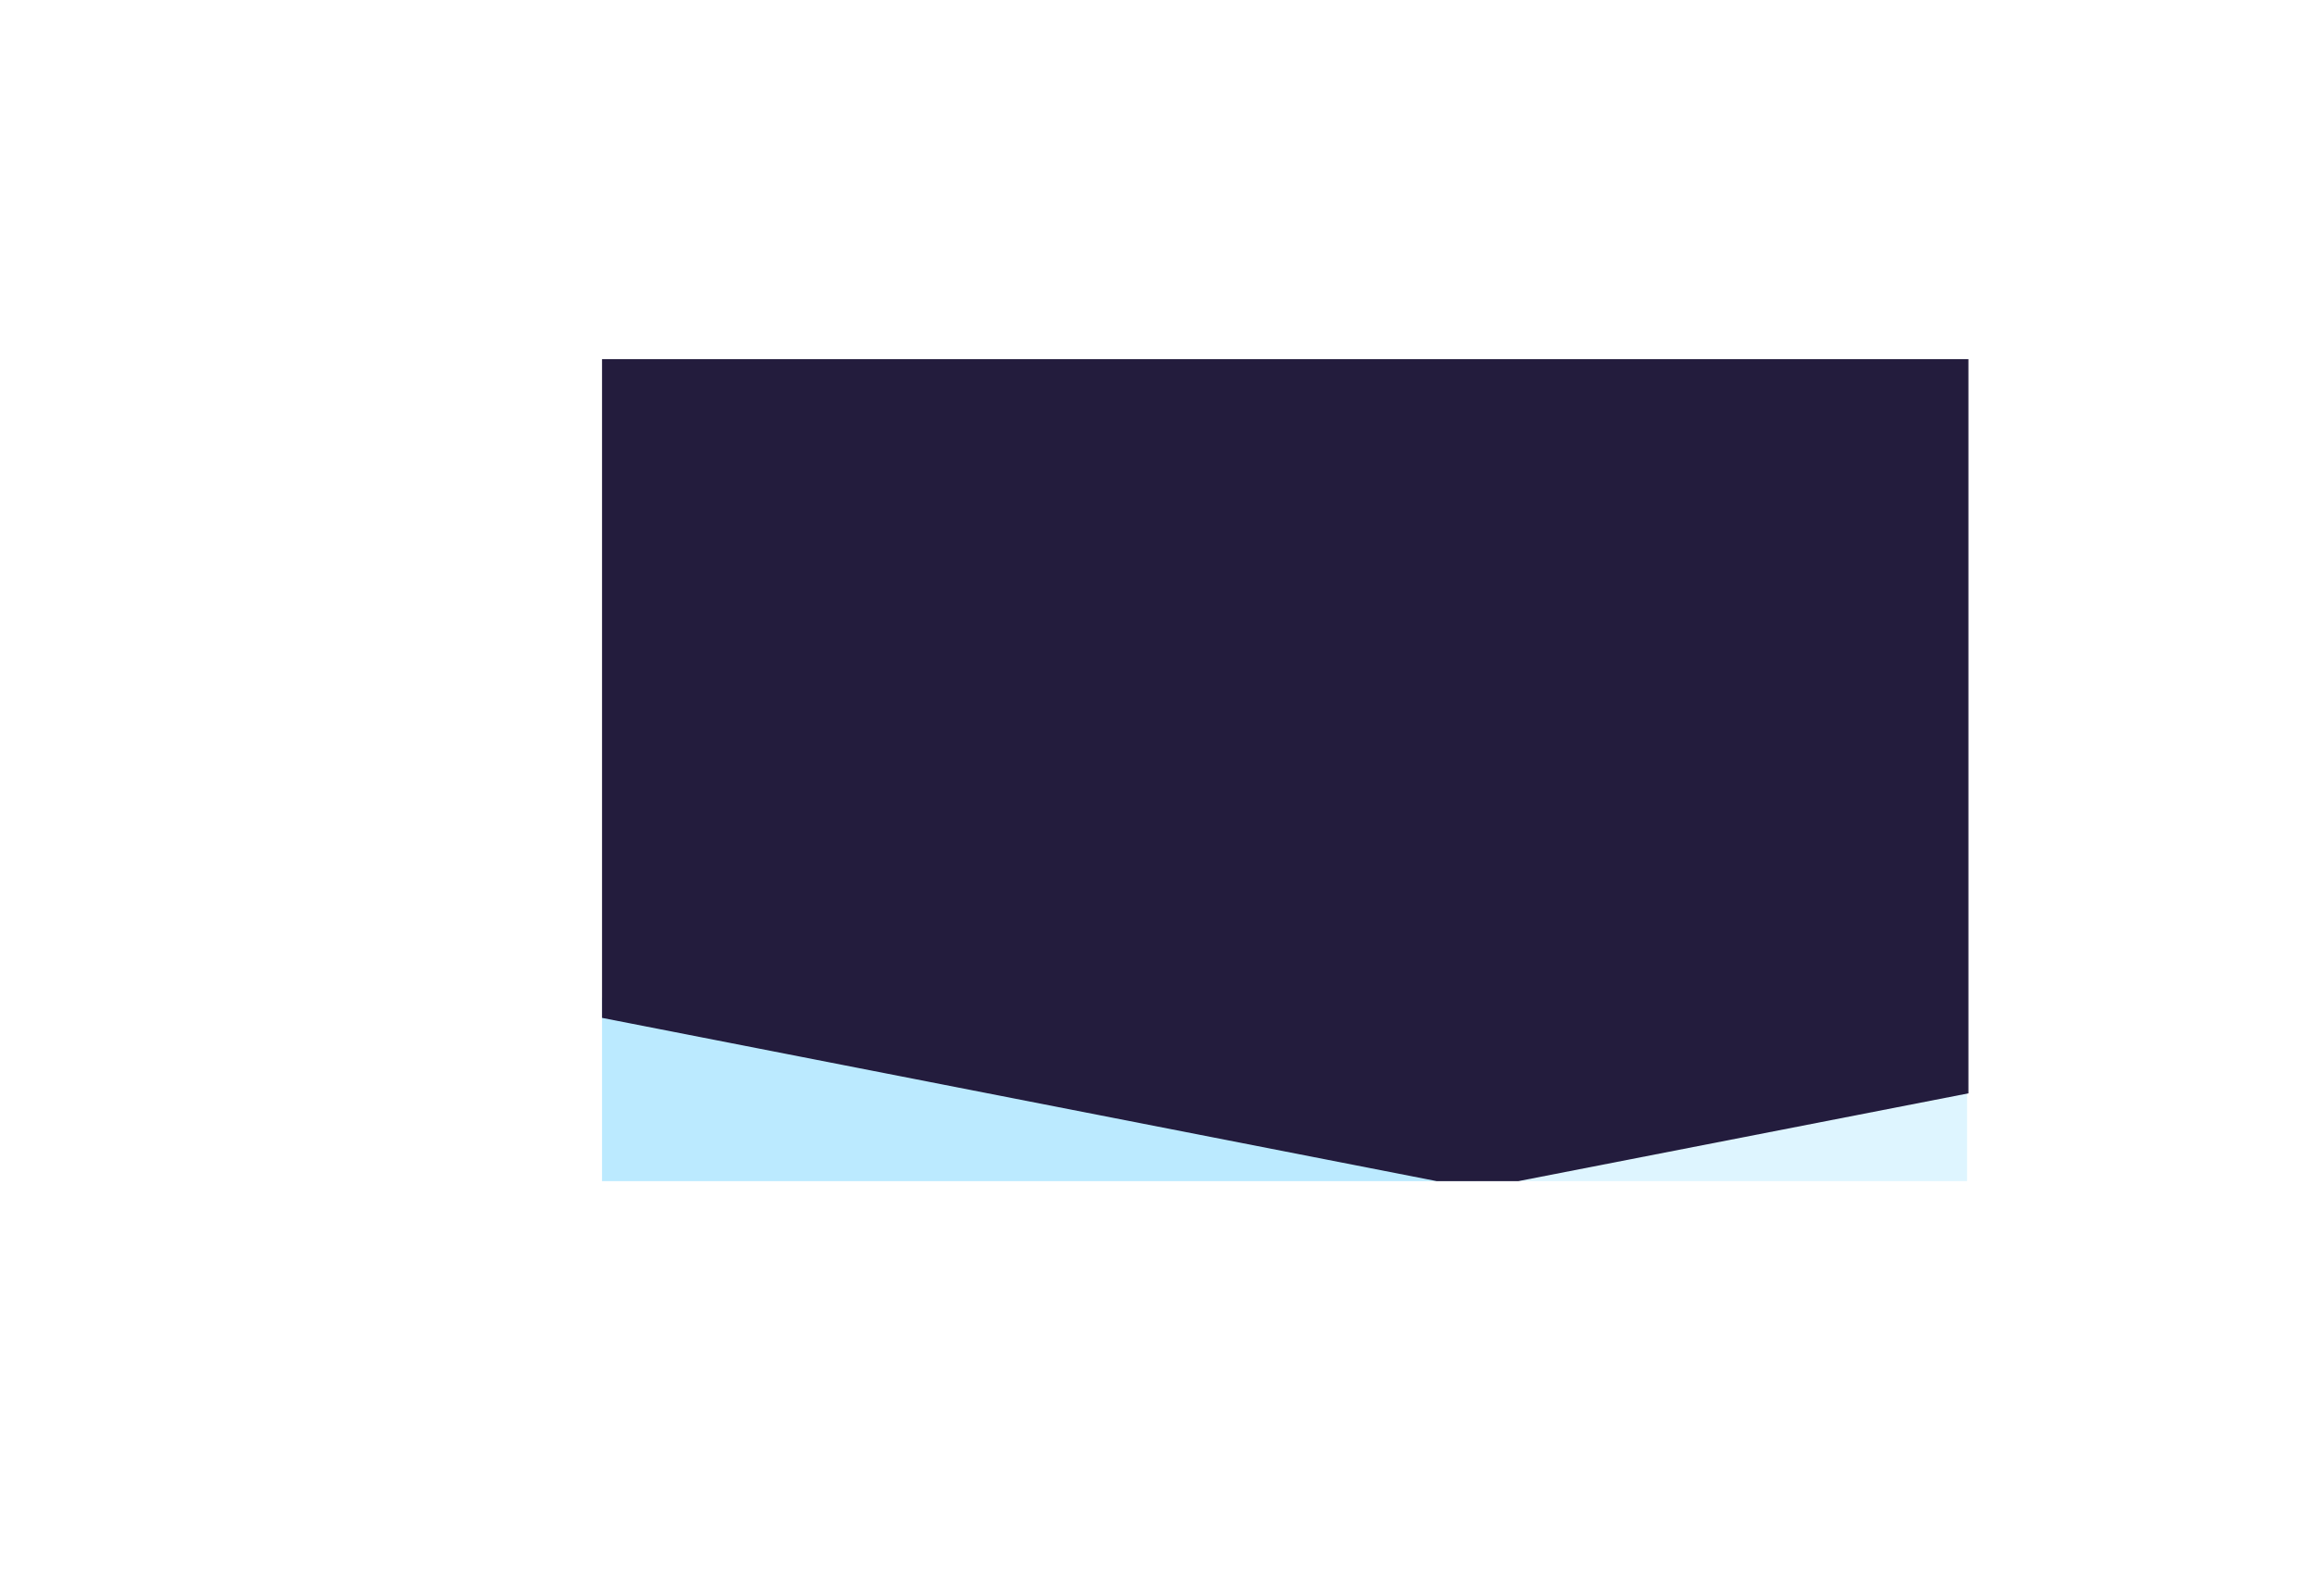<svg width="580" height="400" xmlns="http://www.w3.org/2000/svg">
 <!-- Created with Method Draw - http://github.com/duopixel/Method-Draw/ -->

 <g>
  <title>background</title>
 </g>
 <g>
  <title>Layer 1</title>
  <defs>
   <clipPath id="svg_4">
    <rect x="273.197" y="175.867" id="svg_10" fill="white" height="368" width="256"/>
   </clipPath>
  </defs>
  <g id="svg_11">
   <g transform="matrix(0.131,0,0,0.131,0,0) " id="svg_6" clip-path="url(#svg_4)">
    <path id="svg_7" fill="#ACE6FF" d="m2264.104,1339.686l51,0l-26,123l-25,0l0,-123z" opacity="0.4"/>
    <path id="svg_8" fill="#55CCFF" d="m2241.104,1707.686l96,0l-48,-245l-48,0l0,245z" opacity="0.4"/>
    <path id="svg_9" fill="#231C3D" d="m2081.104,1707.686l0,-368.333l184,0l24,123l-48,245.333l-160,0z"/>
   </g>
  </g>
  <defs>
   <clipPath id="svg_15">
    <rect x="273.197" y="175.867" id="svg_21" fill="white" height="368" width="256"/>
   </clipPath>
  </defs>
  <g transform="rotate(87 290,200) " id="svg_22">
   <g transform="matrix(0.131,0,0,0.131,0,0) " id="svg_17" clip-path="url(#svg_15)">
    <path id="svg_18" fill="#ACE6FF" d="m2264.104,1339.686l51,0l-26,123l-25,0l0,-123z" opacity="0.4"/>
    <path id="svg_19" fill="#55CCFF" d="m2241.104,1707.686l96,0l-48,-245l-48,0l0,245z" opacity="0.4"/>
    <path id="svg_20" fill="#231C3D" d="m2081.104,1707.686l0,-368.333l184,0l24,123l-48,245.333l-160,0z"/>
   </g>
  </g>
  <defs>
   <clipPath id="svg_26">
    <rect x="131" y="8.167" id="svg_32" fill="white" height="368" width="256"/>
   </clipPath>
  </defs>
  <g id="svg_33">
   <g transform="rotate(90 309,218) " id="svg_28" clip-path="url(#svg_26)">
    <path id="svg_29" fill="#ACE6FF" d="m364,34.167l51,0l-26,123l-25,0l0,-123z" opacity="0.4"/>
    <path id="svg_30" fill="#55CCFF" d="m341,402.167l96,0l-48,-245l-48,0l0,245z" opacity="0.4"/>
    <path id="svg_31" fill="#231C3D" d="m181,402.167l0,-368.333l184,0l24,123l-48,245.333l-160,0z"/>
   </g>
  </g>
 </g>
</svg>